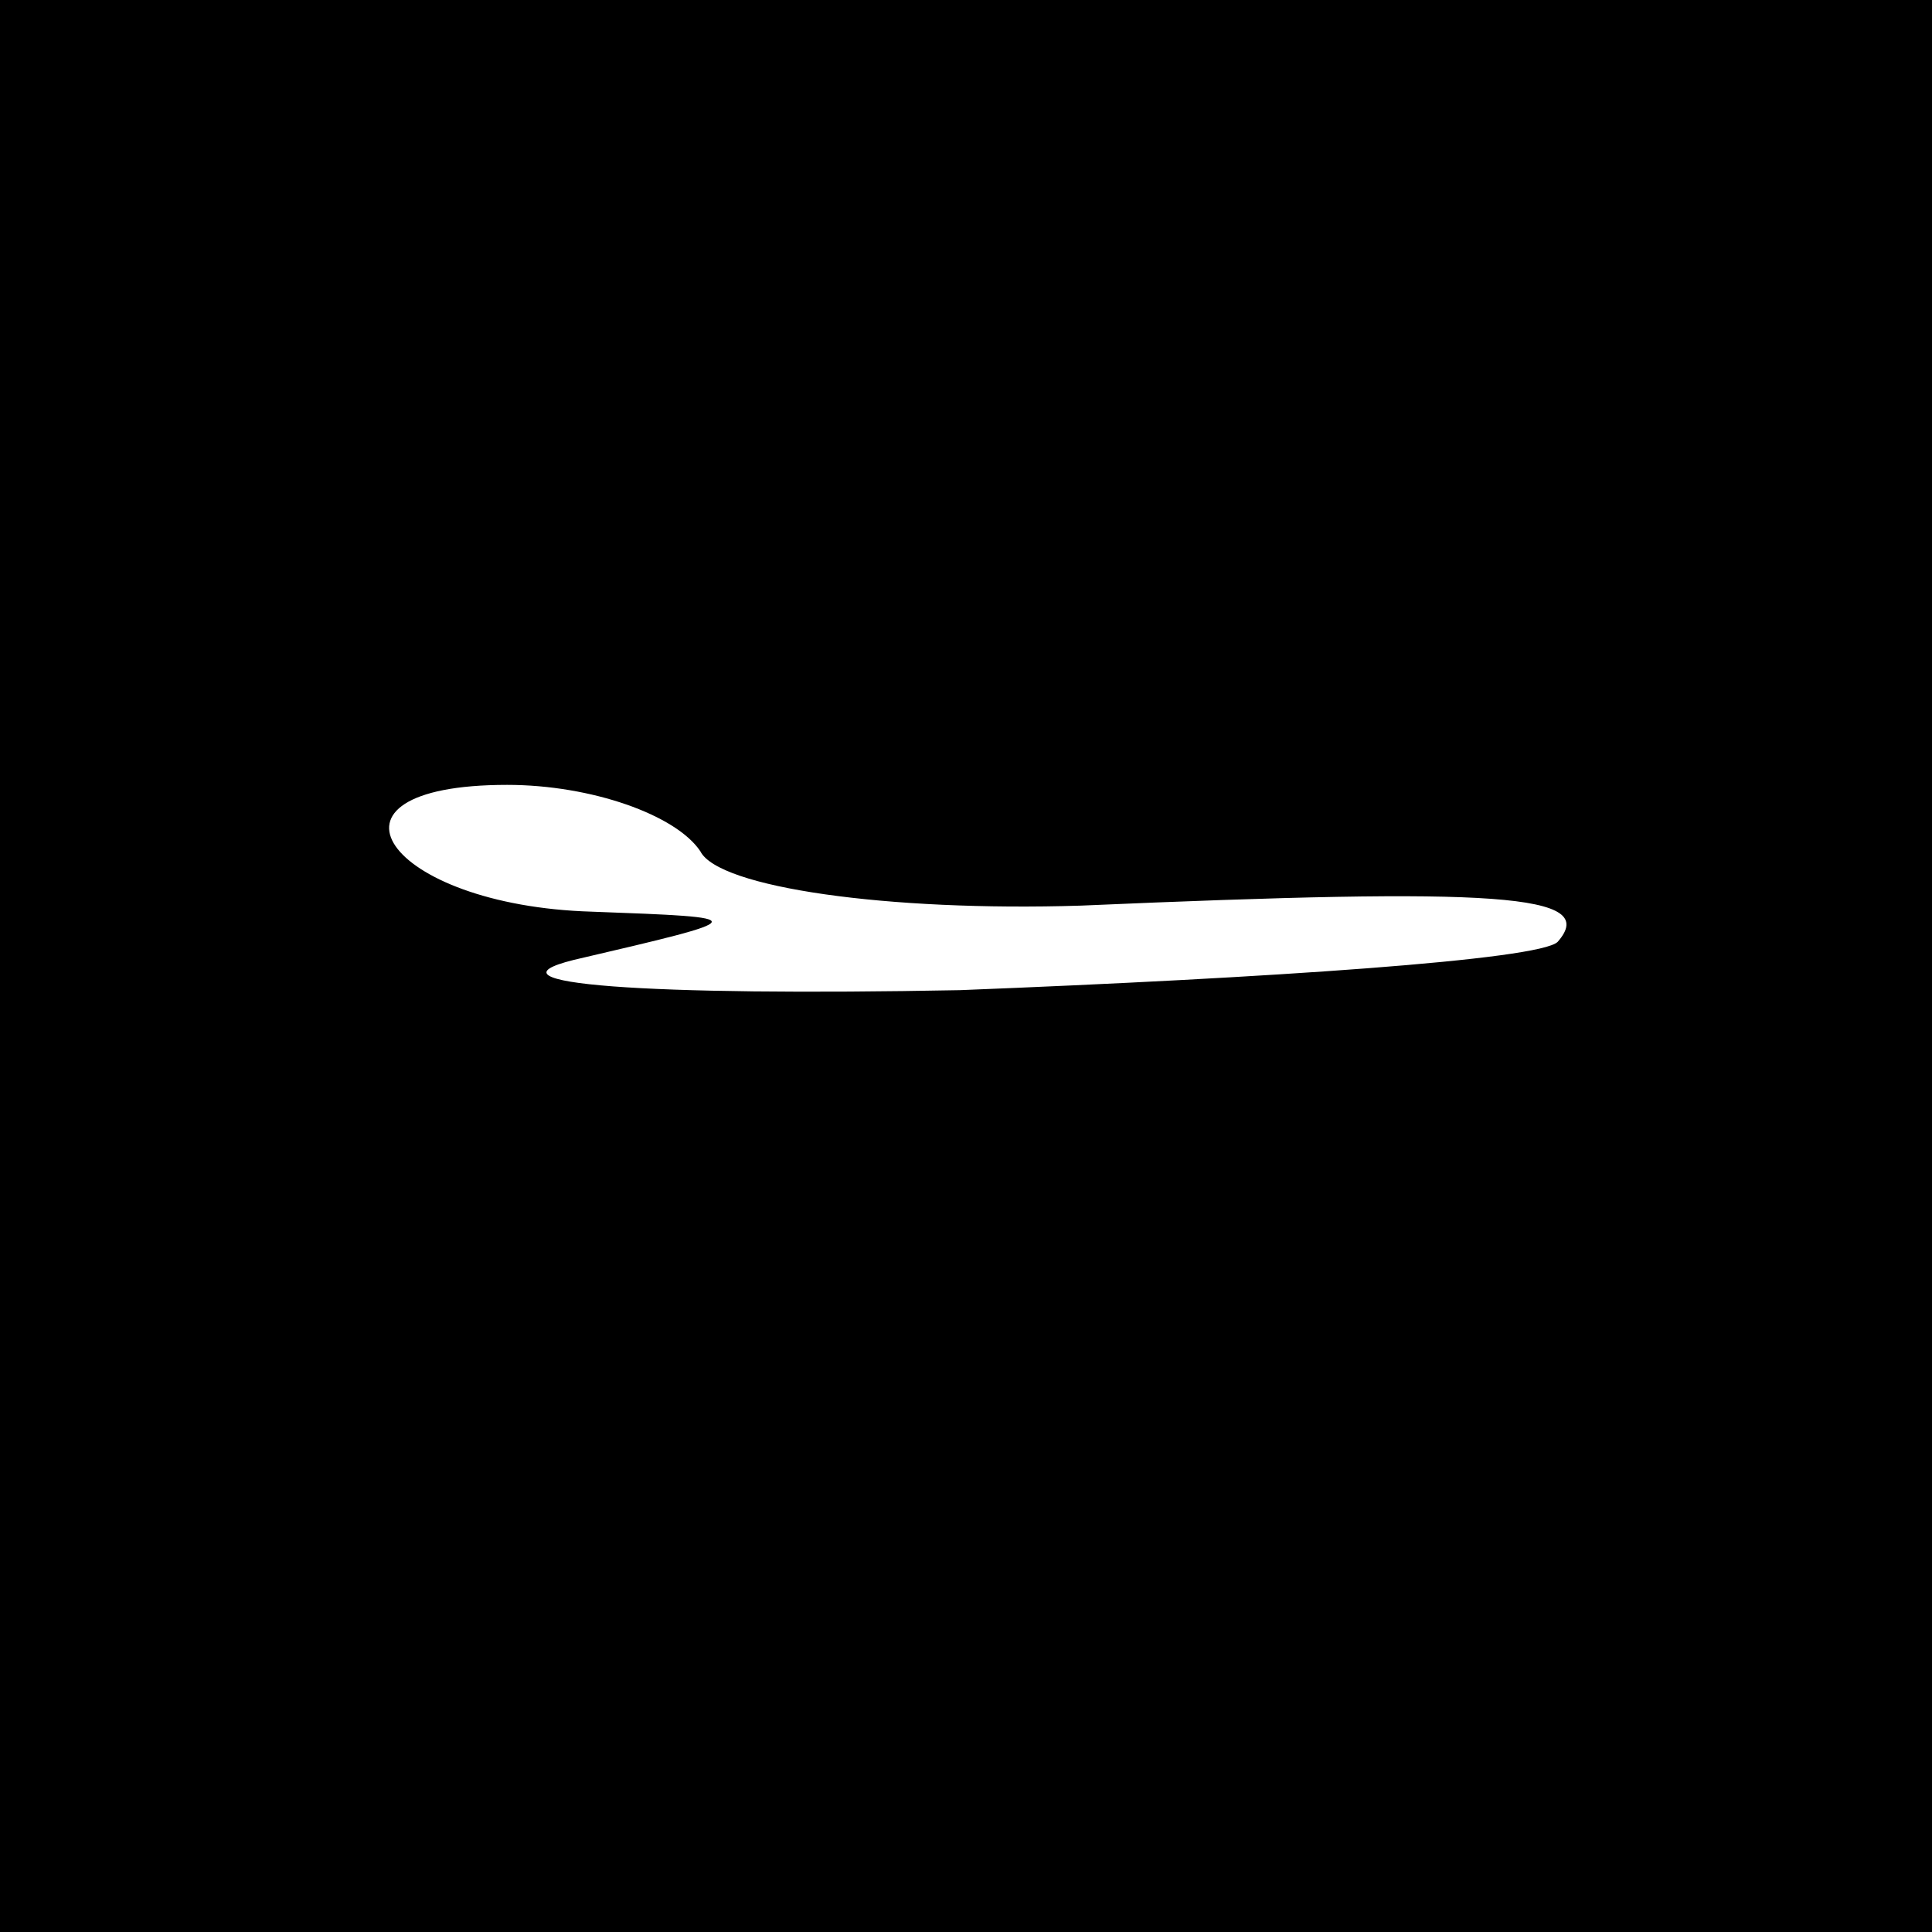 <?xml version="1.0" standalone="no"?>
<!DOCTYPE svg PUBLIC "-//W3C//DTD SVG 20010904//EN"
 "http://www.w3.org/TR/2001/REC-SVG-20010904/DTD/svg10.dtd">
<svg version="1.0" xmlns="http://www.w3.org/2000/svg"
 width="32pt" height="32pt" viewBox="0 0 32 32"
 preserveAspectRatio="xMidYMid meet">
<rect x="0" y="0" width="32" height="32" fill="#808080" stroke="none"/>
<g transform="translate(0,32) scale(0.1,-0.1)"
fill="#000000" stroke="none">
<path fill="#000000" stroke="none" d="M0 160 l0 -160 160 0 160 0 0 160 0
160 -160 0 -160 0 0 -160z"/>
<path fill="#ffffff" stroke="none" d="M116 179 c3 -6 31 -10 63 -9 69 3 86 2
79 -6 -3 -3 -48 -6 -99 -8 -52 -1 -80 1 -64 5 30 7 30 7 3 8 -34 1 -48 21 -14
21 14 0 28 -5 32 -11z"/>
</g>
</svg>
